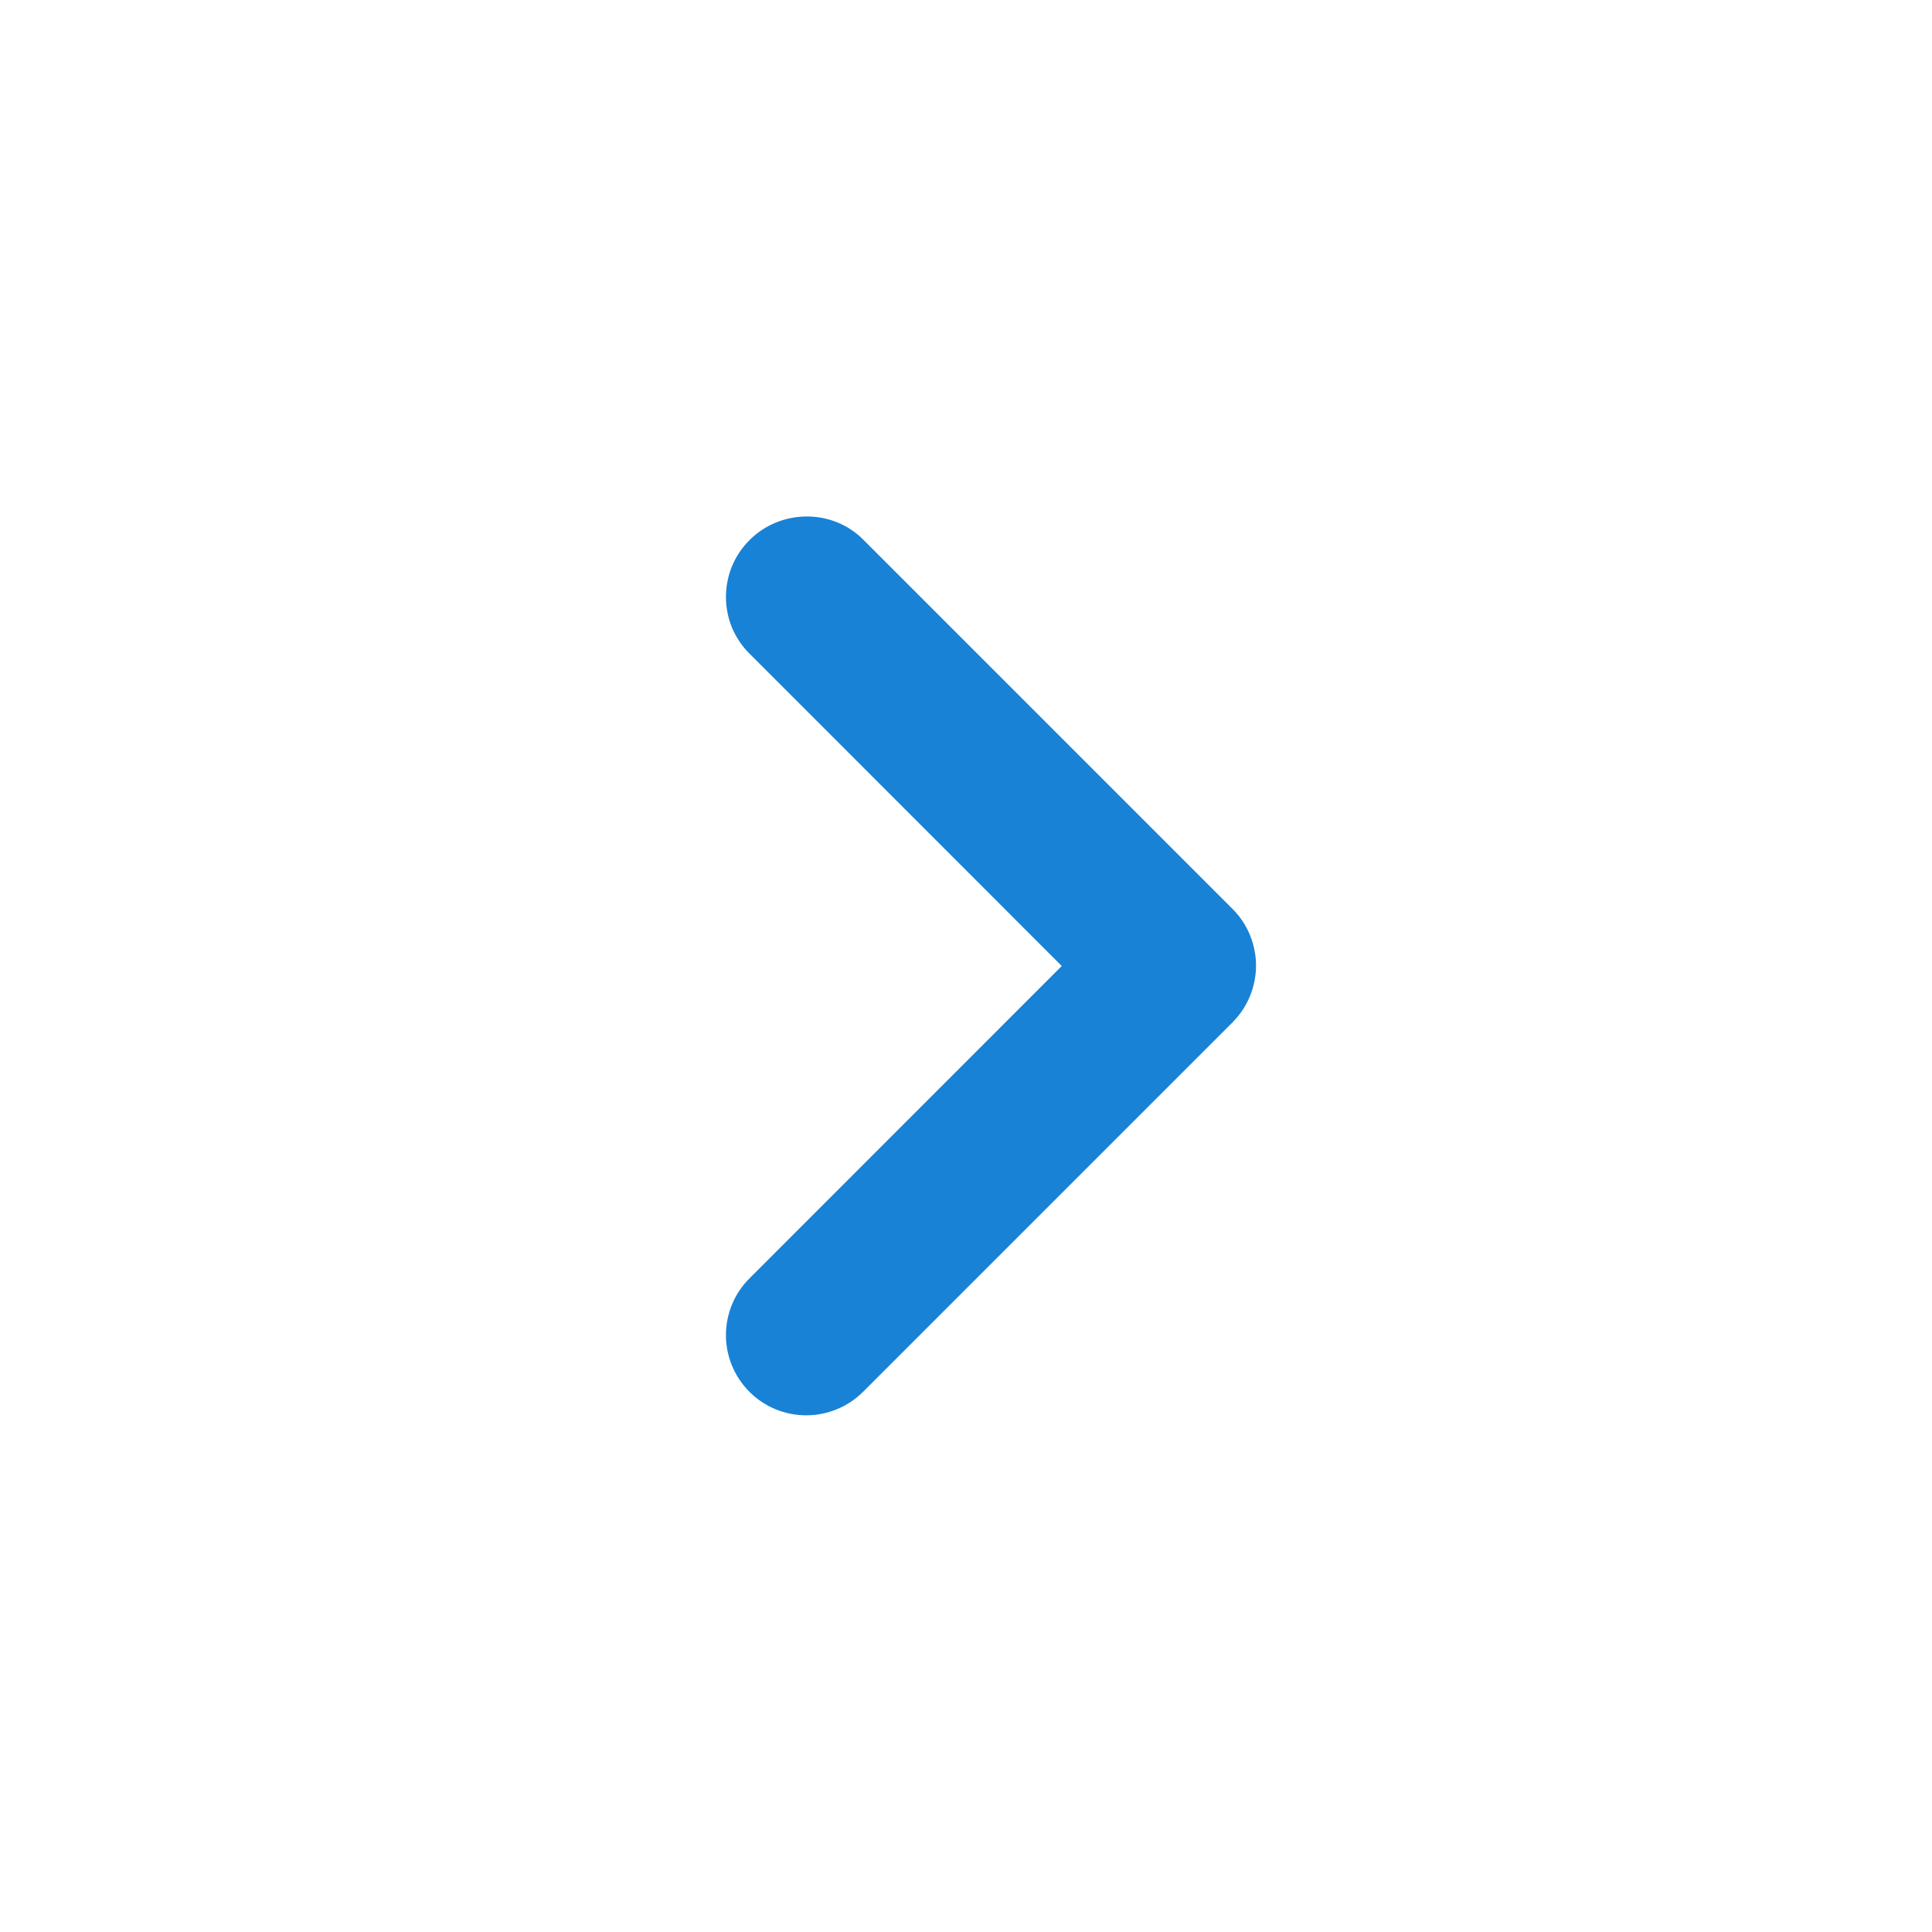 <svg width="16" height="16" viewBox="0 0 16 16" fill="none" xmlns="http://www.w3.org/2000/svg">
<path d="M6.207 4.473C6.145 4.535 6.096 4.608 6.062 4.689C6.029 4.77 6.012 4.856 6.012 4.943C6.012 5.031 6.029 5.117 6.062 5.198C6.096 5.278 6.145 5.352 6.207 5.413L8.793 8L6.207 10.587C6.082 10.711 6.012 10.88 6.012 11.057C6.012 11.233 6.082 11.402 6.207 11.527C6.331 11.651 6.5 11.721 6.677 11.721C6.853 11.721 7.022 11.651 7.147 11.527L10.207 8.467C10.268 8.405 10.318 8.332 10.351 8.251C10.384 8.17 10.402 8.084 10.402 7.997C10.402 7.909 10.384 7.823 10.351 7.742C10.318 7.662 10.268 7.588 10.207 7.527L7.147 4.467C6.893 4.213 6.467 4.213 6.207 4.473Z" fill="#1882D6"/>
</svg>
